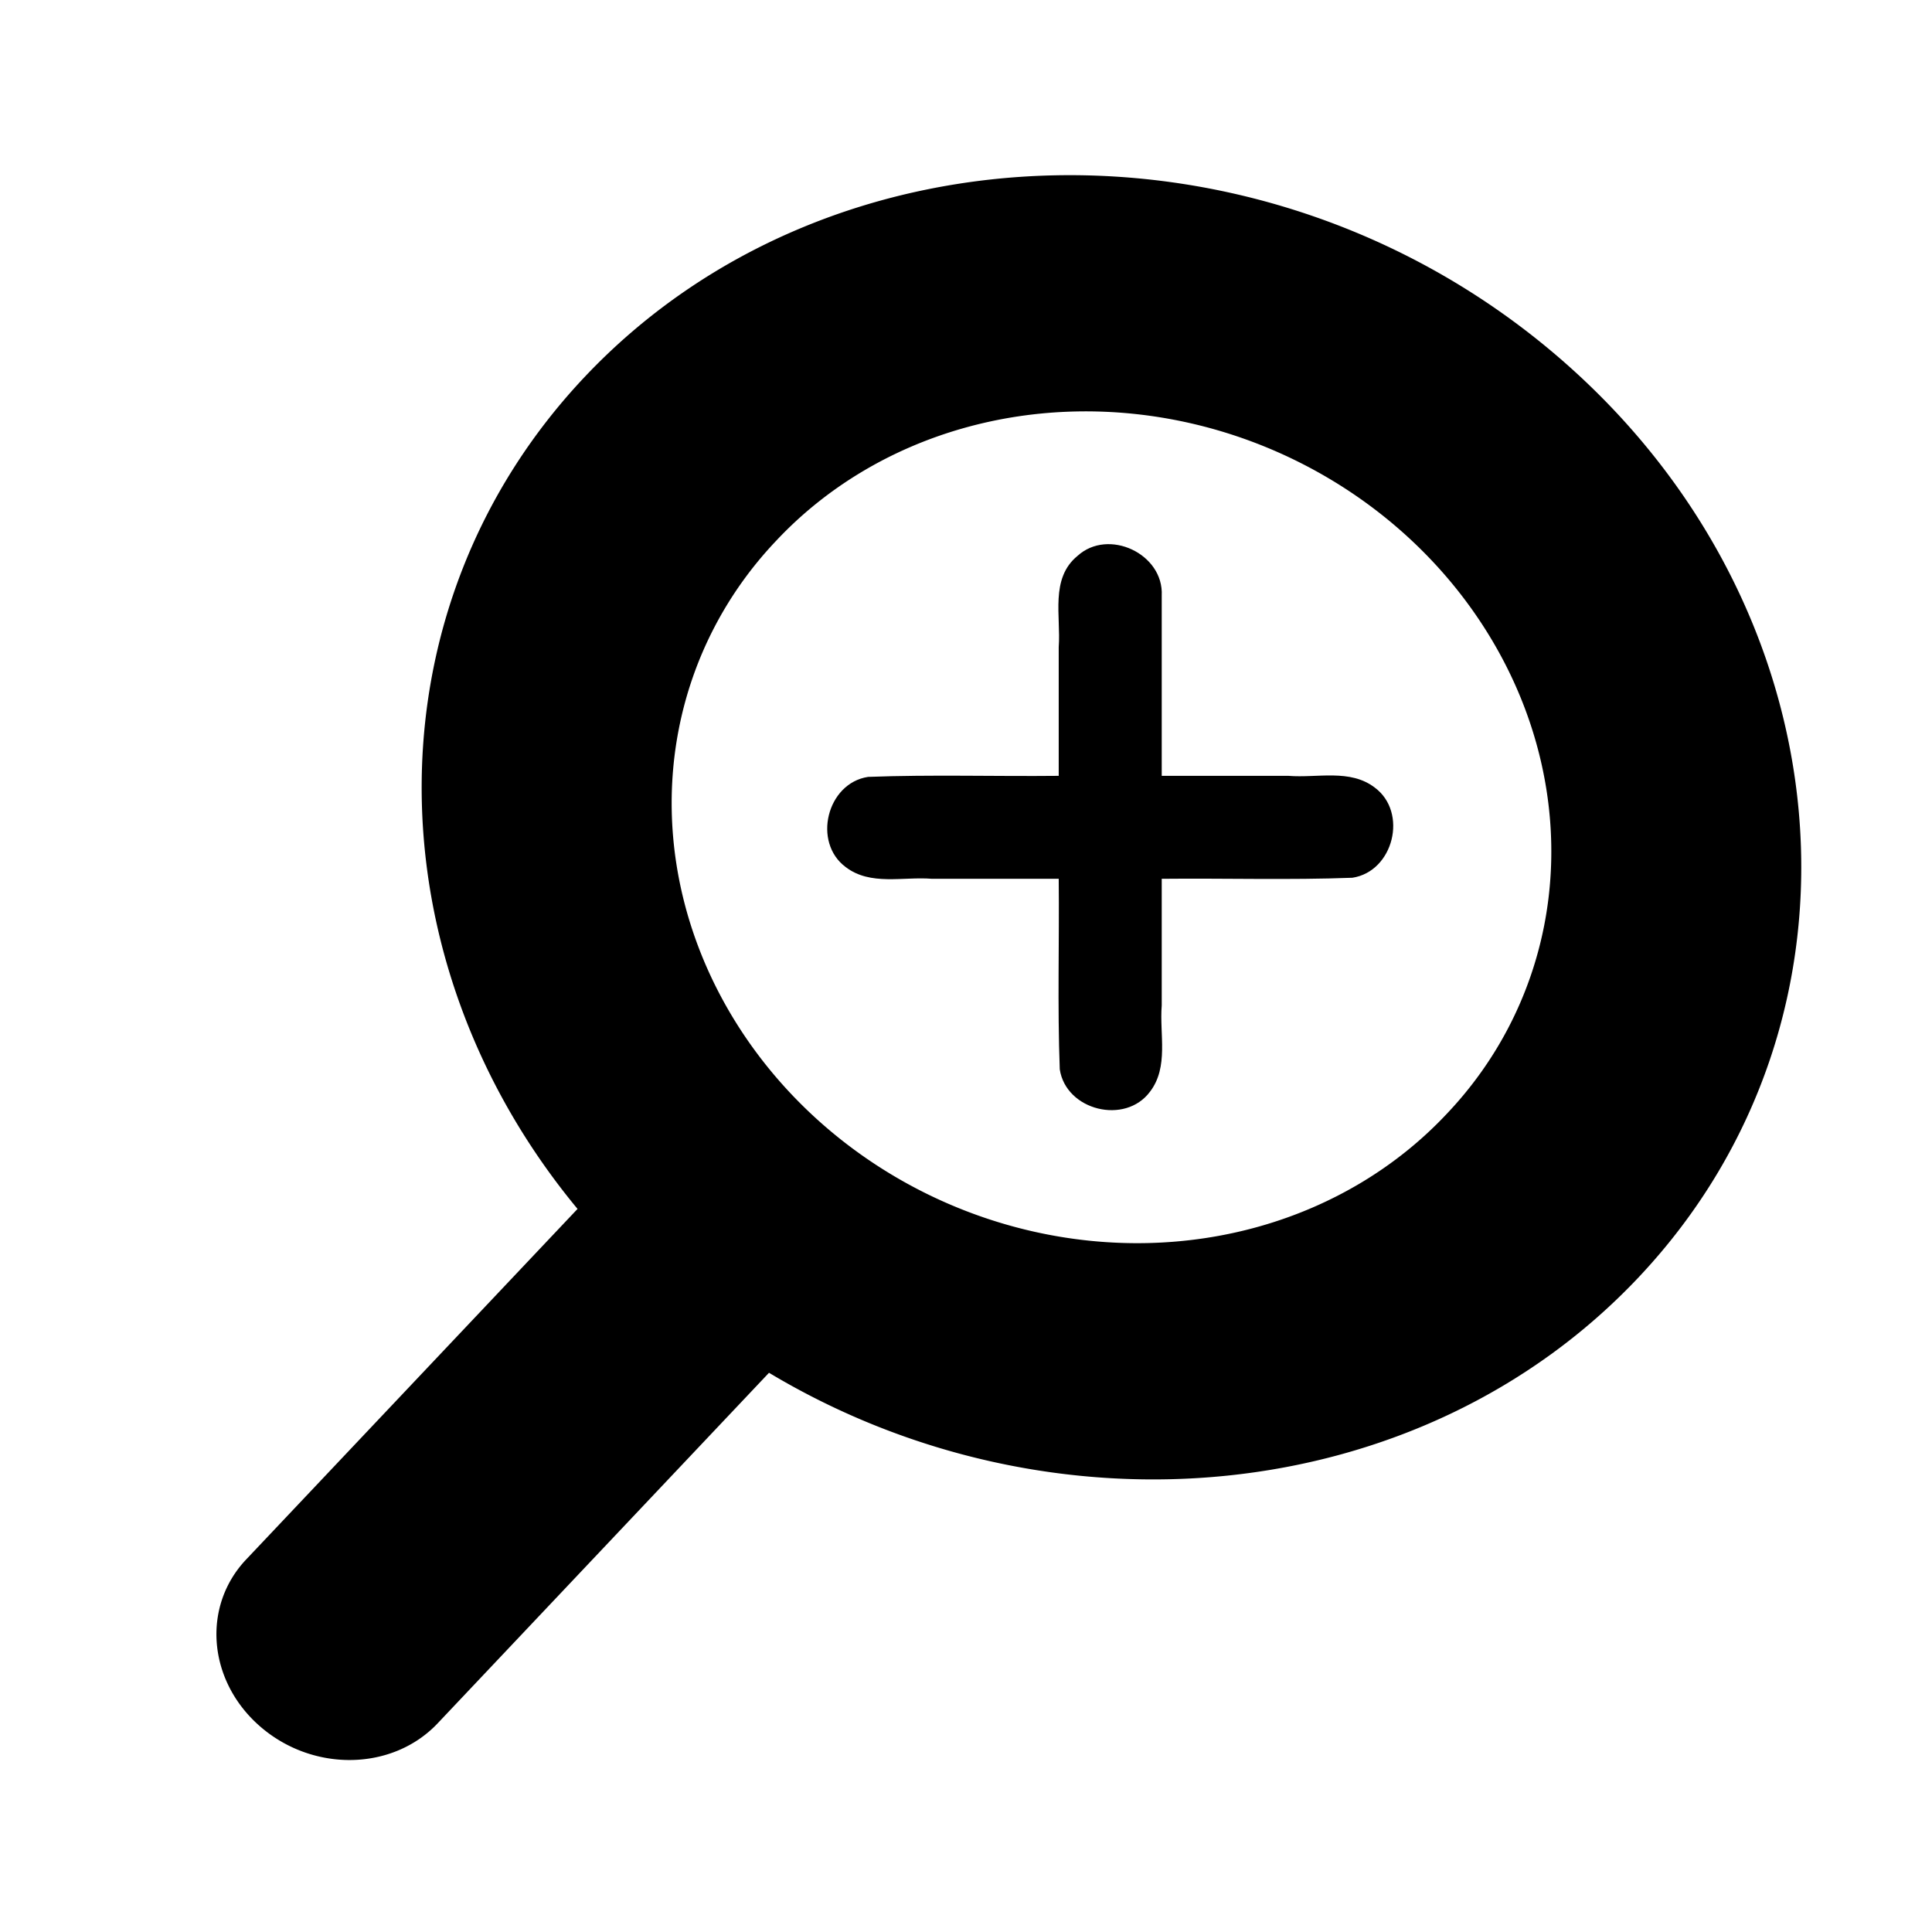 <?xml version="1.0" encoding="UTF-8" standalone="no"?>
<svg
   viewBox="0 0 512 512"
   version="1.1"
   id="svg19"
   sodipodi:docname="alternet-zoomin.svg"
   inkscape:version="1.2.2 (732a01da63, 2022-12-09)"
   width="512"
   height="512"
   xmlns:inkscape="http://www.inkscape.org/namespaces/inkscape"
   xmlns:sodipodi="http://sodipodi.sourceforge.net/DTD/sodipodi-0.dtd"
   xmlns="http://www.w3.org/2000/svg"
   xmlns:svg="http://www.w3.org/2000/svg">
  <defs
     id="defs23" />
  <sodipodi:namedview
     id="namedview21"
     pagecolor="#ffffff"
     bordercolor="#000000"
     borderopacity="0.25"
     inkscape:showpageshadow="2"
     inkscape:pageopacity="0.0"
     inkscape:pagecheckerboard="0"
     inkscape:deskcolor="#d1d1d1"
     showgrid="false"
     inkscape:zoom="1.5742188"
     inkscape:cx="191.84118"
     inkscape:cy="256.63523"
     inkscape:window-width="1920"
     inkscape:window-height="1009"
     inkscape:window-x="-8"
     inkscape:window-y="-8"
     inkscape:window-maximized="1"
     inkscape:current-layer="svg19" />
  <!--! Font Awesome Free 6.4.0 by @fontawesome - https://fontawesome.com License - https://fontawesome.com/license/free (Icons: CC BY 4.0, Fonts: SIL OFL 1.1, Code: MIT License) Copyright 2023 Fonticons, Inc. -->
  <path
     d="M 205.757,143.239 A 117.772,108.421 23.592 1 1 383.356,295.232 117.772,108.421 23.592 1 1 205.757,143.239 Z m -1.961,220.562 c 74.998,44.927 172.404,36.107 230.302,-25.141 C 499.309,269.675 489.699,160.28 412.634,94.326 335.569,28.371 220.226,30.828 155.015,99.812 97.117,161.06 98.183,254.155 153.054,320.374 l -87.82,92.902 c -11.875,12.562 -10.131,32.414 3.903,44.424 14.033,12.01 34.965,11.564 46.84,-0.997 z"
     id="path17"
     style="stroke-width:1.009" />
  <path
     style="stroke-width:0.426"
     d="m 307.869,157.861 c 0.585,-11.09 -14.145,-18.013 -22.336,-10.53 -7.298,5.995 -4.349,15.997 -4.962,24.172 0,11.368 0,22.736 0,34.104 -16.837,0.175 -33.719,-0.357 -50.527,0.277 -10.909,1.663 -14.786,17.326 -5.933,23.895 6.569,5.034 15.235,2.485 22.882,3.111 11.193,0 22.385,0 33.578,0 0.175,16.827 -0.357,33.7 0.277,50.498 1.664,10.903 17.336,14.777 23.909,5.93 5.036,-6.565 2.486,-15.226 3.113,-22.869 0,-11.186 0,-22.372 0,-33.558 16.837,-0.175 33.719,0.357 50.527,-0.277 10.909,-1.663 14.786,-17.326 5.933,-23.895 -6.569,-5.034 -15.235,-2.485 -22.882,-3.111 -11.193,0 -22.385,0 -33.578,0 0,-15.915 0,-31.83 0,-47.746 z"
     id="path26" />
</svg>
